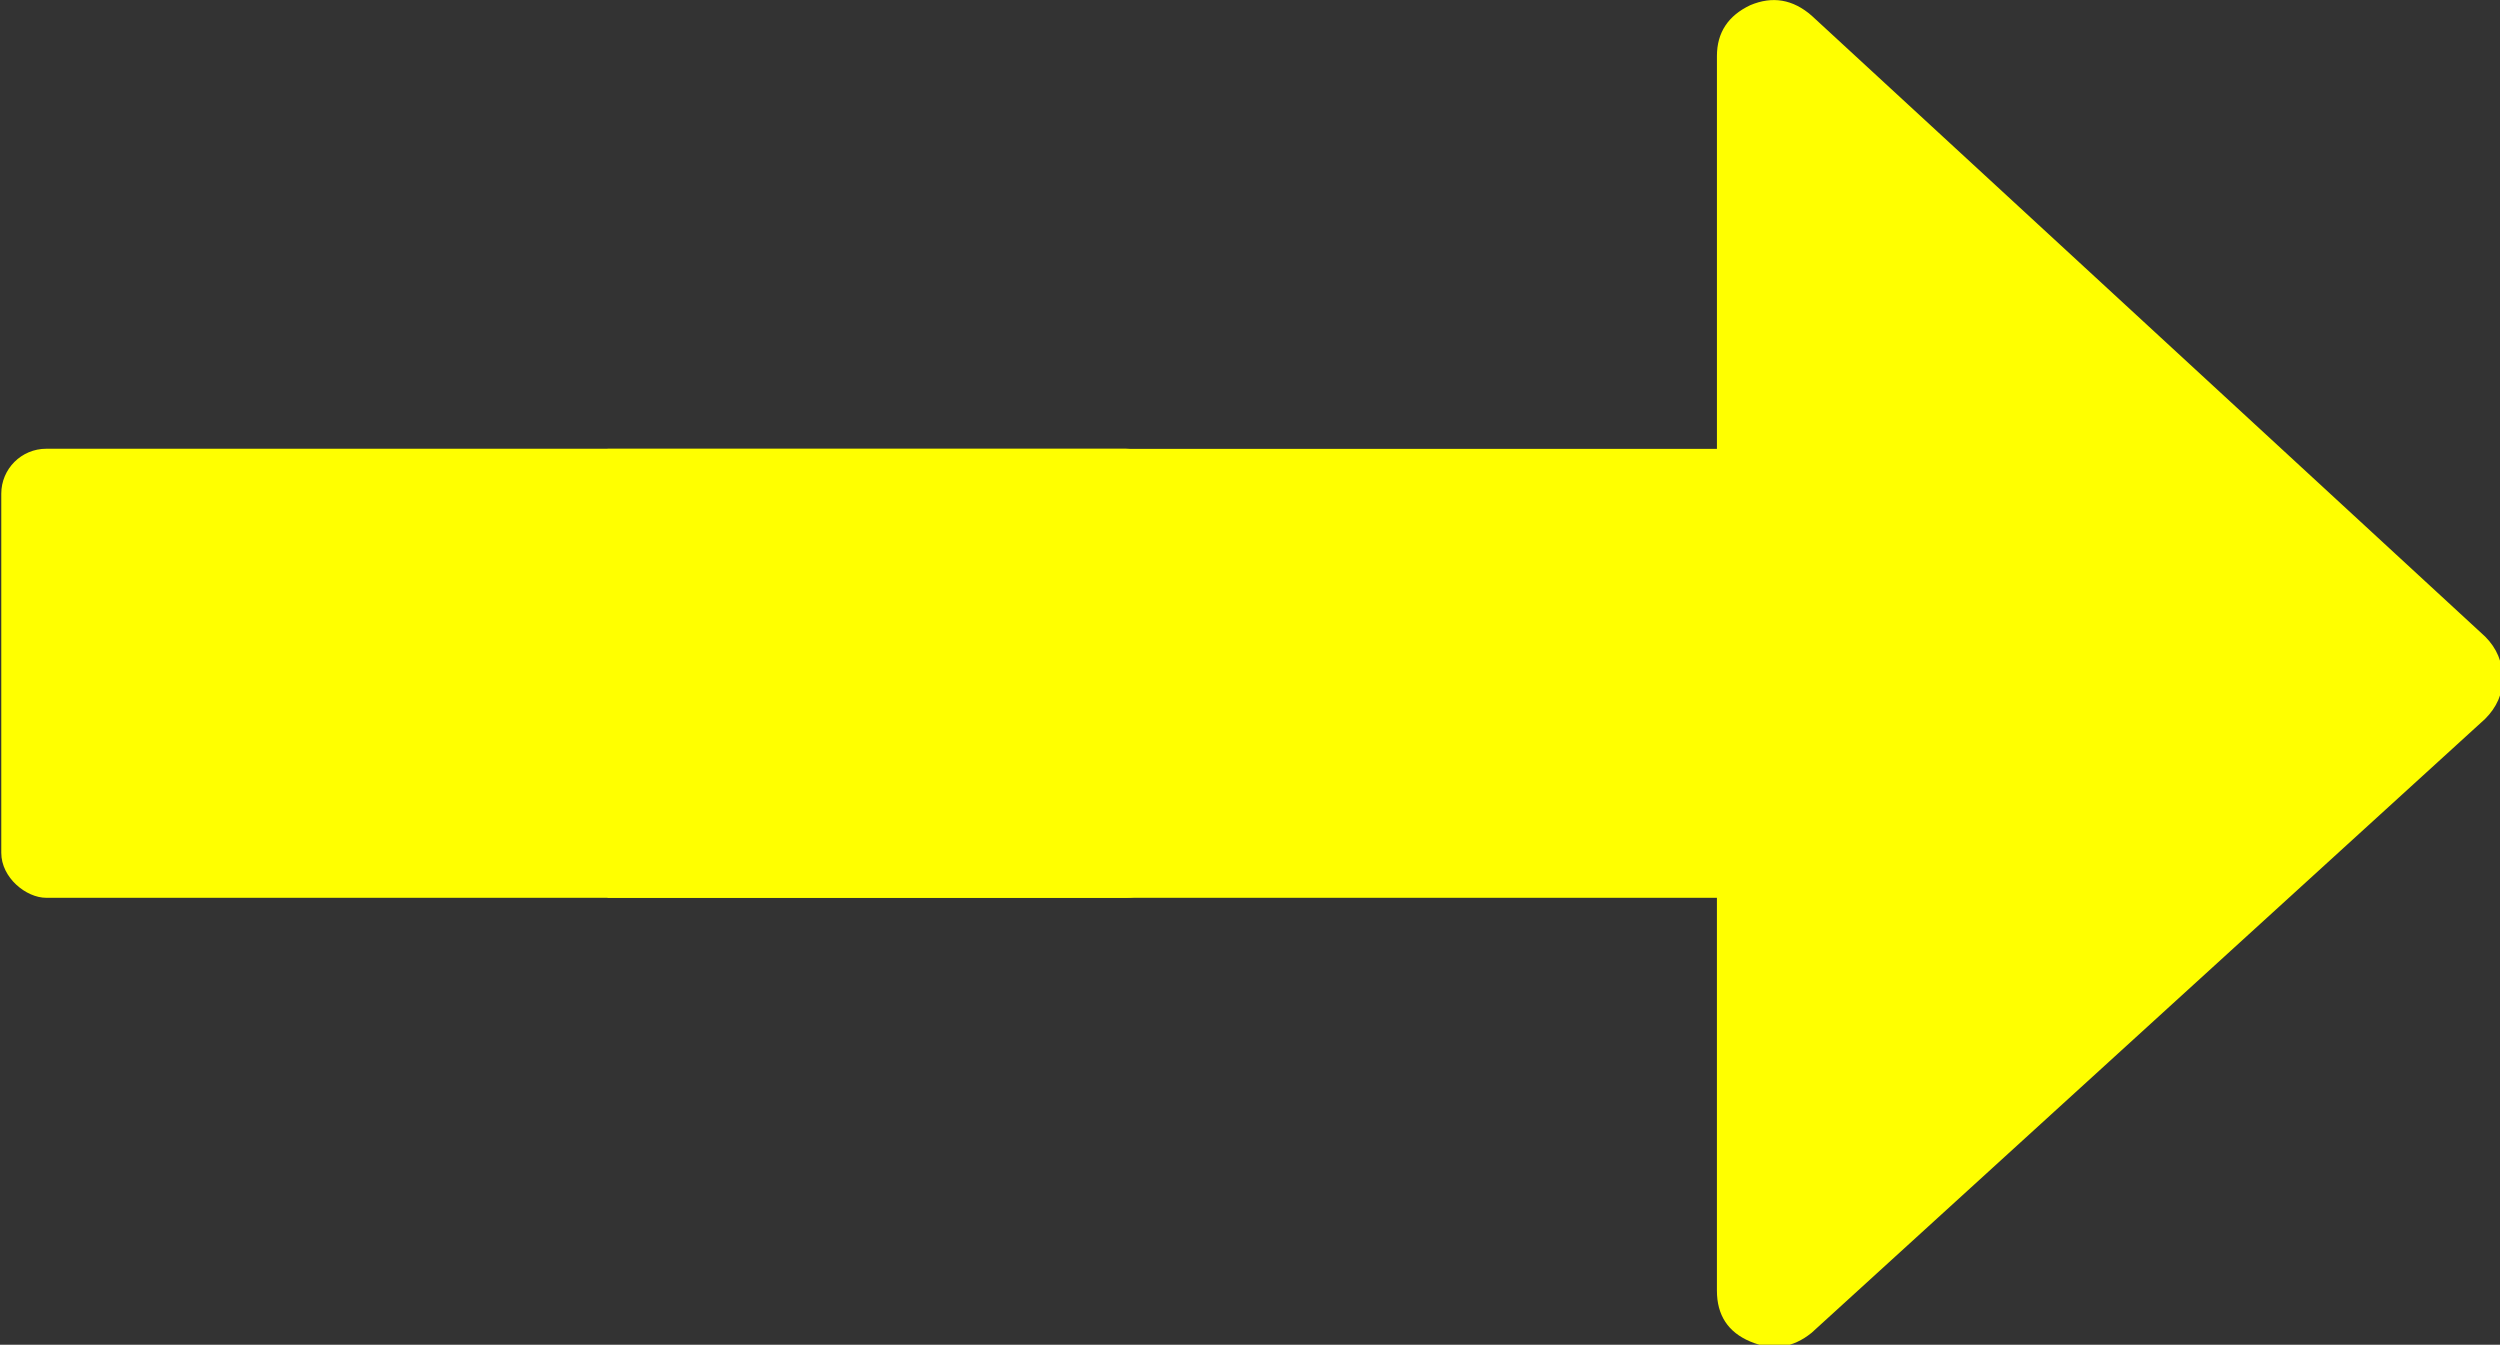 <svg width="107.849" height="58.01" xmlns="http://www.w3.org/2000/svg">
 <rect width="100%" height="100%" fill="#333333" stroke="none"/>
 <defs>
  <clipPath id="clipPath1490" clipPathUnits="userSpaceOnUse">
   <rect stroke-width="1.22" transform="rotate(90)" ry="12.543" y="-503.221" x="133.855" height="318.368" width="229.381" id="rect1492"/>
  </clipPath>
 </defs>
 <g>
  <title>background</title>
  <rect fill="none" id="canvas_background" height="402" width="582" y="-1" x="-1"/>
 </g>
 <g>
  <title>Layer 1</title>
  <g id="layer1">
   <g transform="matrix(0,-0.265,0.265,0,0.055,58.104) " clip-path="none" id="g6323">
    <g id="g6321">
     <g id="g4255" transform="matrix(0,1,1,0,-137.052,-86.155) " clip-path="url(#clipPath1490)">
      <path style="--darkreader-inline-fill:#c5c512;" fill="#ffff00" d="m490.498,239.278l-109.632,-99.929c-3.046,-2.474 -6.376,-2.95 -9.993,-1.427c-3.613,1.525 -5.427,4.283 -5.427,8.282l0,63.954l-356.31,0c-2.666,0 -4.856,0.855 -6.567,2.568c-1.71,1.712 -2.569,3.902 -2.569,6.566l0,54.816c0,2.663 0.855,4.853 2.568,6.563c1.715,1.712 3.905,2.567 6.567,2.567l356.313,0l0,63.953c0,3.812 1.817,6.57 5.428,8.278c3.62,1.529 6.95,0.951 9.996,-1.708l109.632,-101.077c1.903,-1.902 2.852,-4.182 2.852,-6.849c0,-2.468 -0.955,-4.654 -2.858,-6.557z" id="path4253"/>
     </g>
     <g id="g4257" transform="matrix(1,0,0,-1,-1.171,319.845) "/>
     <g id="g4259" transform="matrix(1,0,0,-1,-1.171,319.845) "/>
     <g id="g4261" transform="matrix(1,0,0,-1,-1.171,319.845) "/>
     <g id="g4263" transform="matrix(1,0,0,-1,-1.171,319.845) "/>
     <g id="g4265" transform="matrix(1,0,0,-1,-1.171,319.845) "/>
     <g id="g4267" transform="matrix(1,0,0,-1,-1.171,319.845) "/>
     <g id="g4269" transform="matrix(1,0,0,-1,-1.171,319.845) "/>
     <g id="g4271" transform="matrix(1,0,0,-1,-1.171,319.845) "/>
     <g id="g4273" transform="matrix(1,0,0,-1,-1.171,319.845) "/>
     <g id="g4275" transform="matrix(1,0,0,-1,-1.171,319.845) "/>
     <g id="g4277" transform="matrix(1,0,0,-1,-1.171,319.845) "/>
     <g id="g4279" transform="matrix(1,0,0,-1,-1.171,319.845) "/>
     <g id="g4281" transform="matrix(1,0,0,-1,-1.171,319.845) "/>
     <g id="g4283" transform="matrix(1,0,0,-1,-1.171,319.845) "/>
     <g id="g4285" transform="matrix(1,0,0,-1,-1.171,319.845) "/>
     <rect style="--darkreader-inline-fill:#c5c512;" fill="#ffff00" stroke-width="1.007" id="rect1494" width="73.102" height="190.398" x="73.106" y="-190.398" ry="7.317" transform="scale(1,-1) "/>
    </g>
   </g>
  </g>
 </g>
</svg>